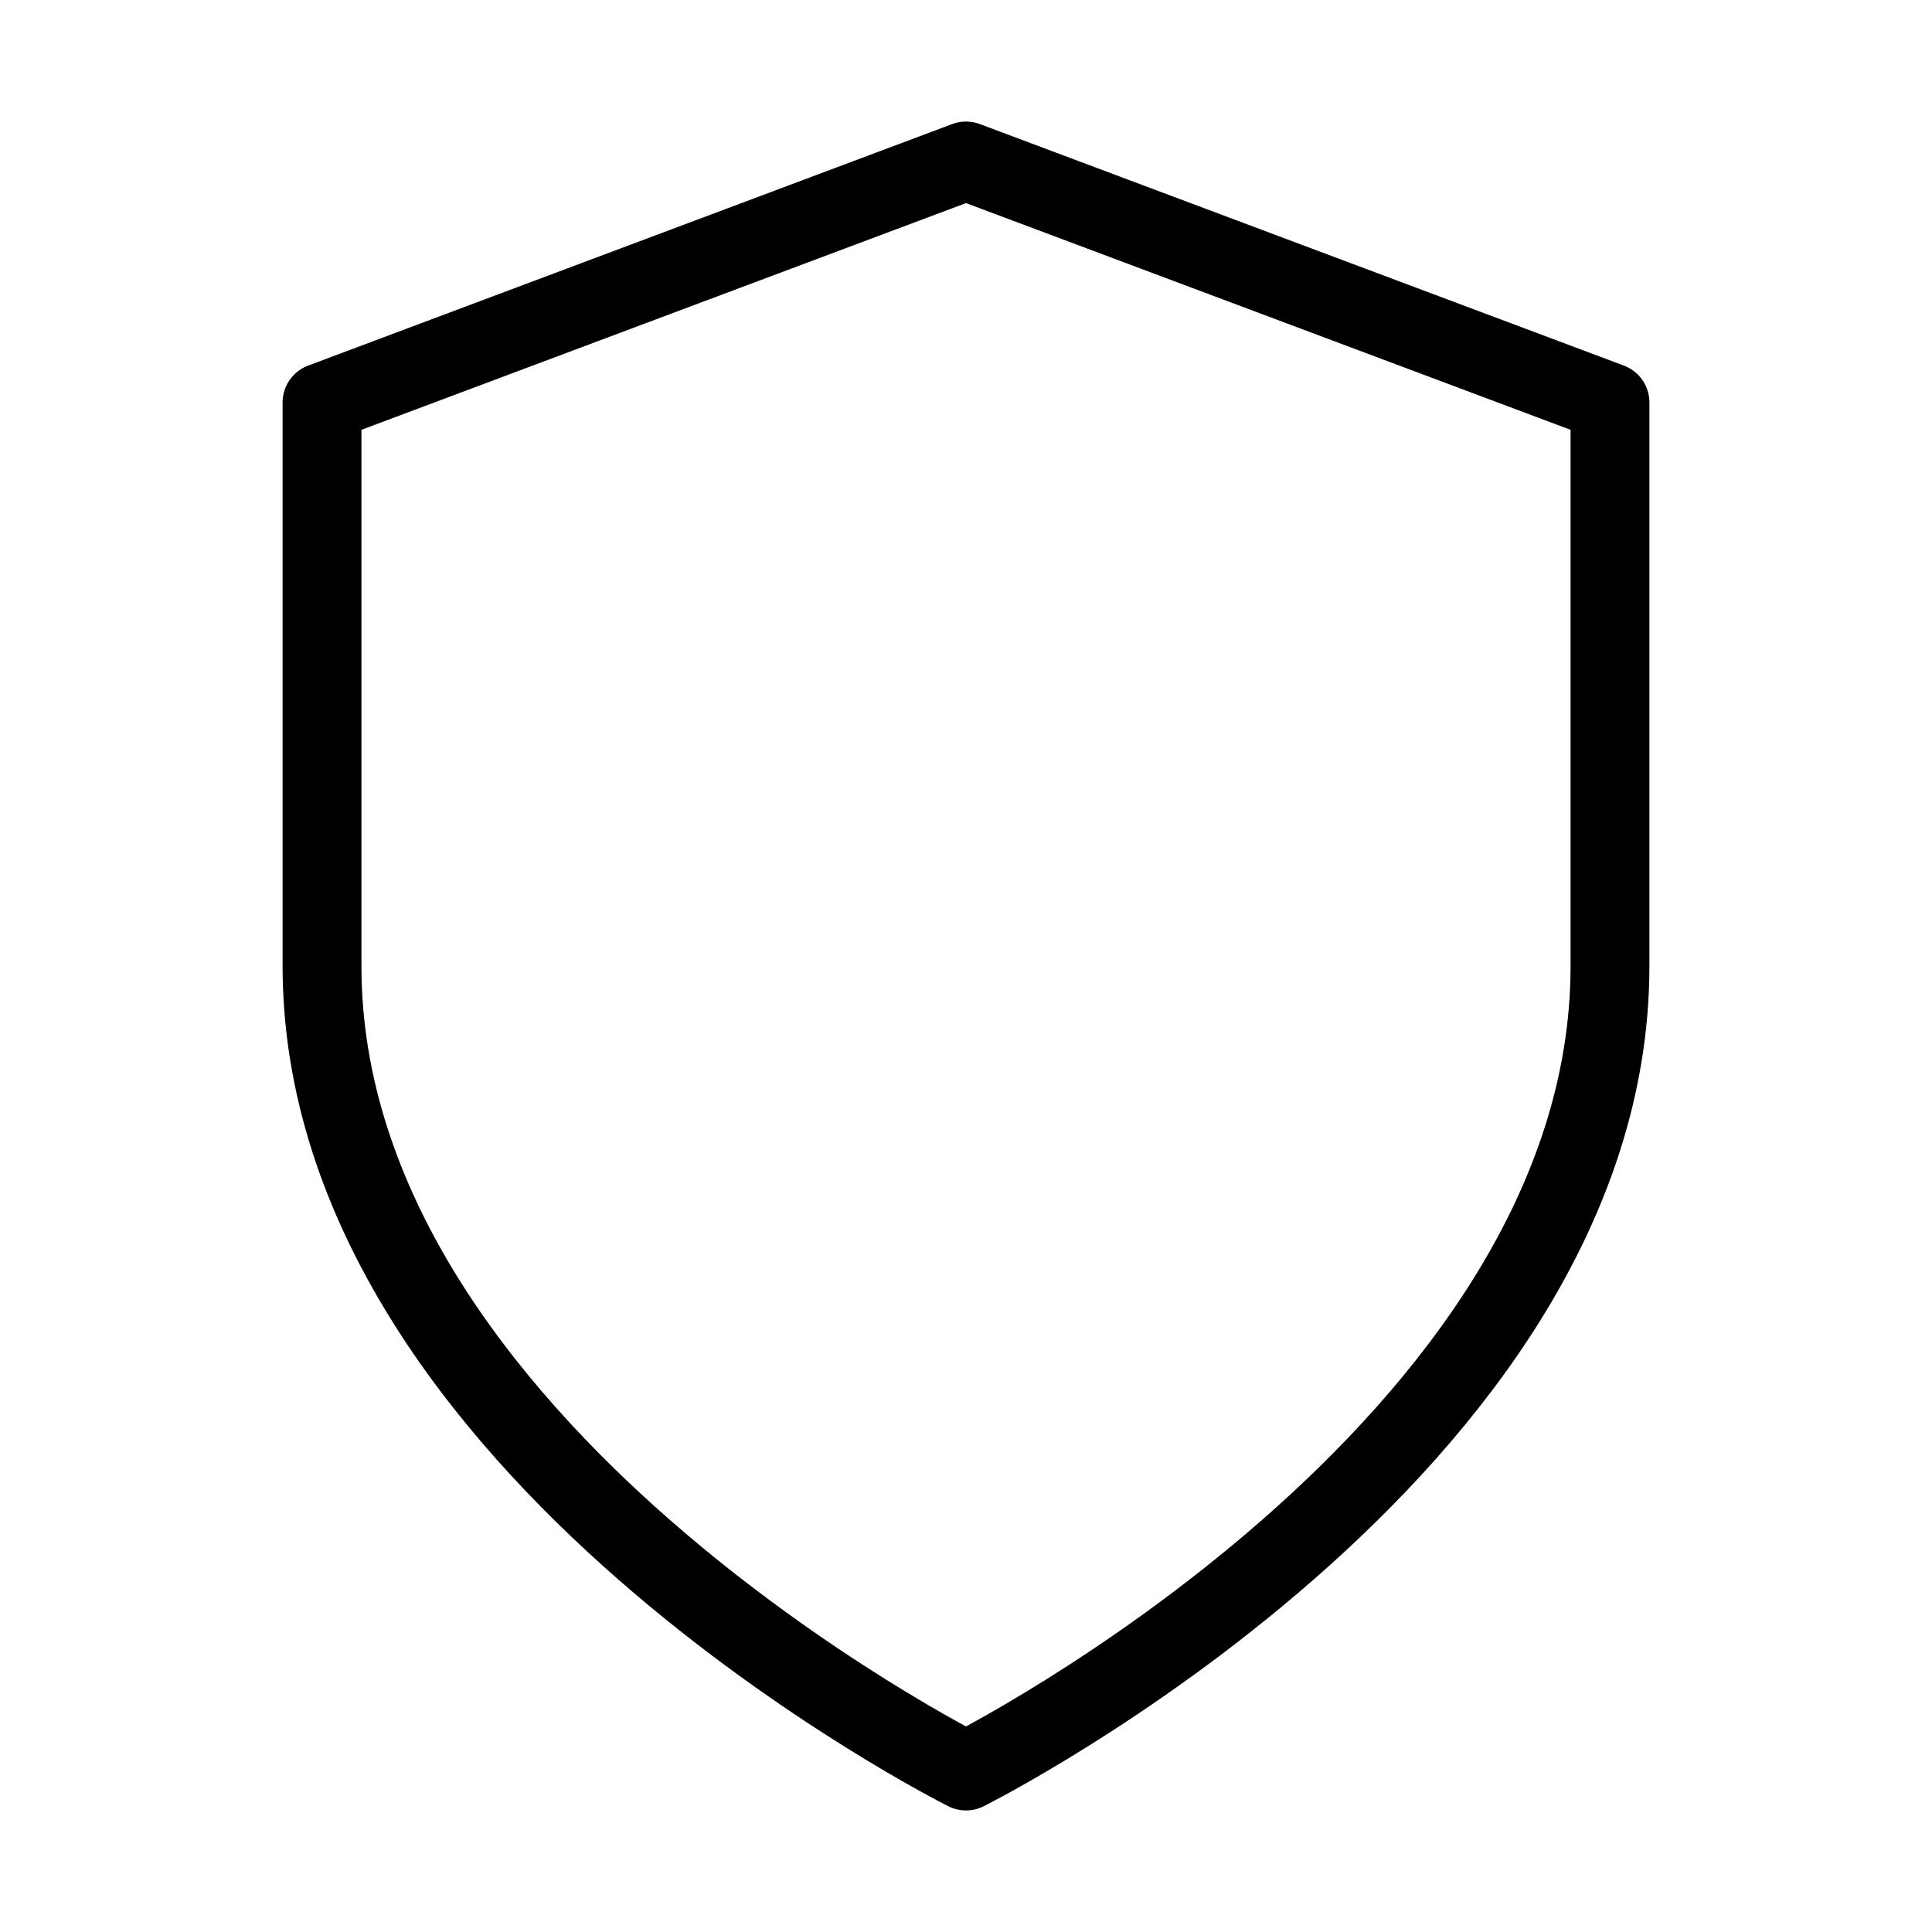 <svg width="52" height="52" viewBox="0 0 52 52" fill="none" xmlns="http://www.w3.org/2000/svg">
<path d="M26 47.667C26 47.667 43.333 39 43.333 26V10.833L26 4.333L8.667 10.833V26C8.667 39 26 47.667 26 47.667Z" stroke="black" stroke-width="2.122" stroke-linecap="round" stroke-linejoin="round"/>
</svg>
